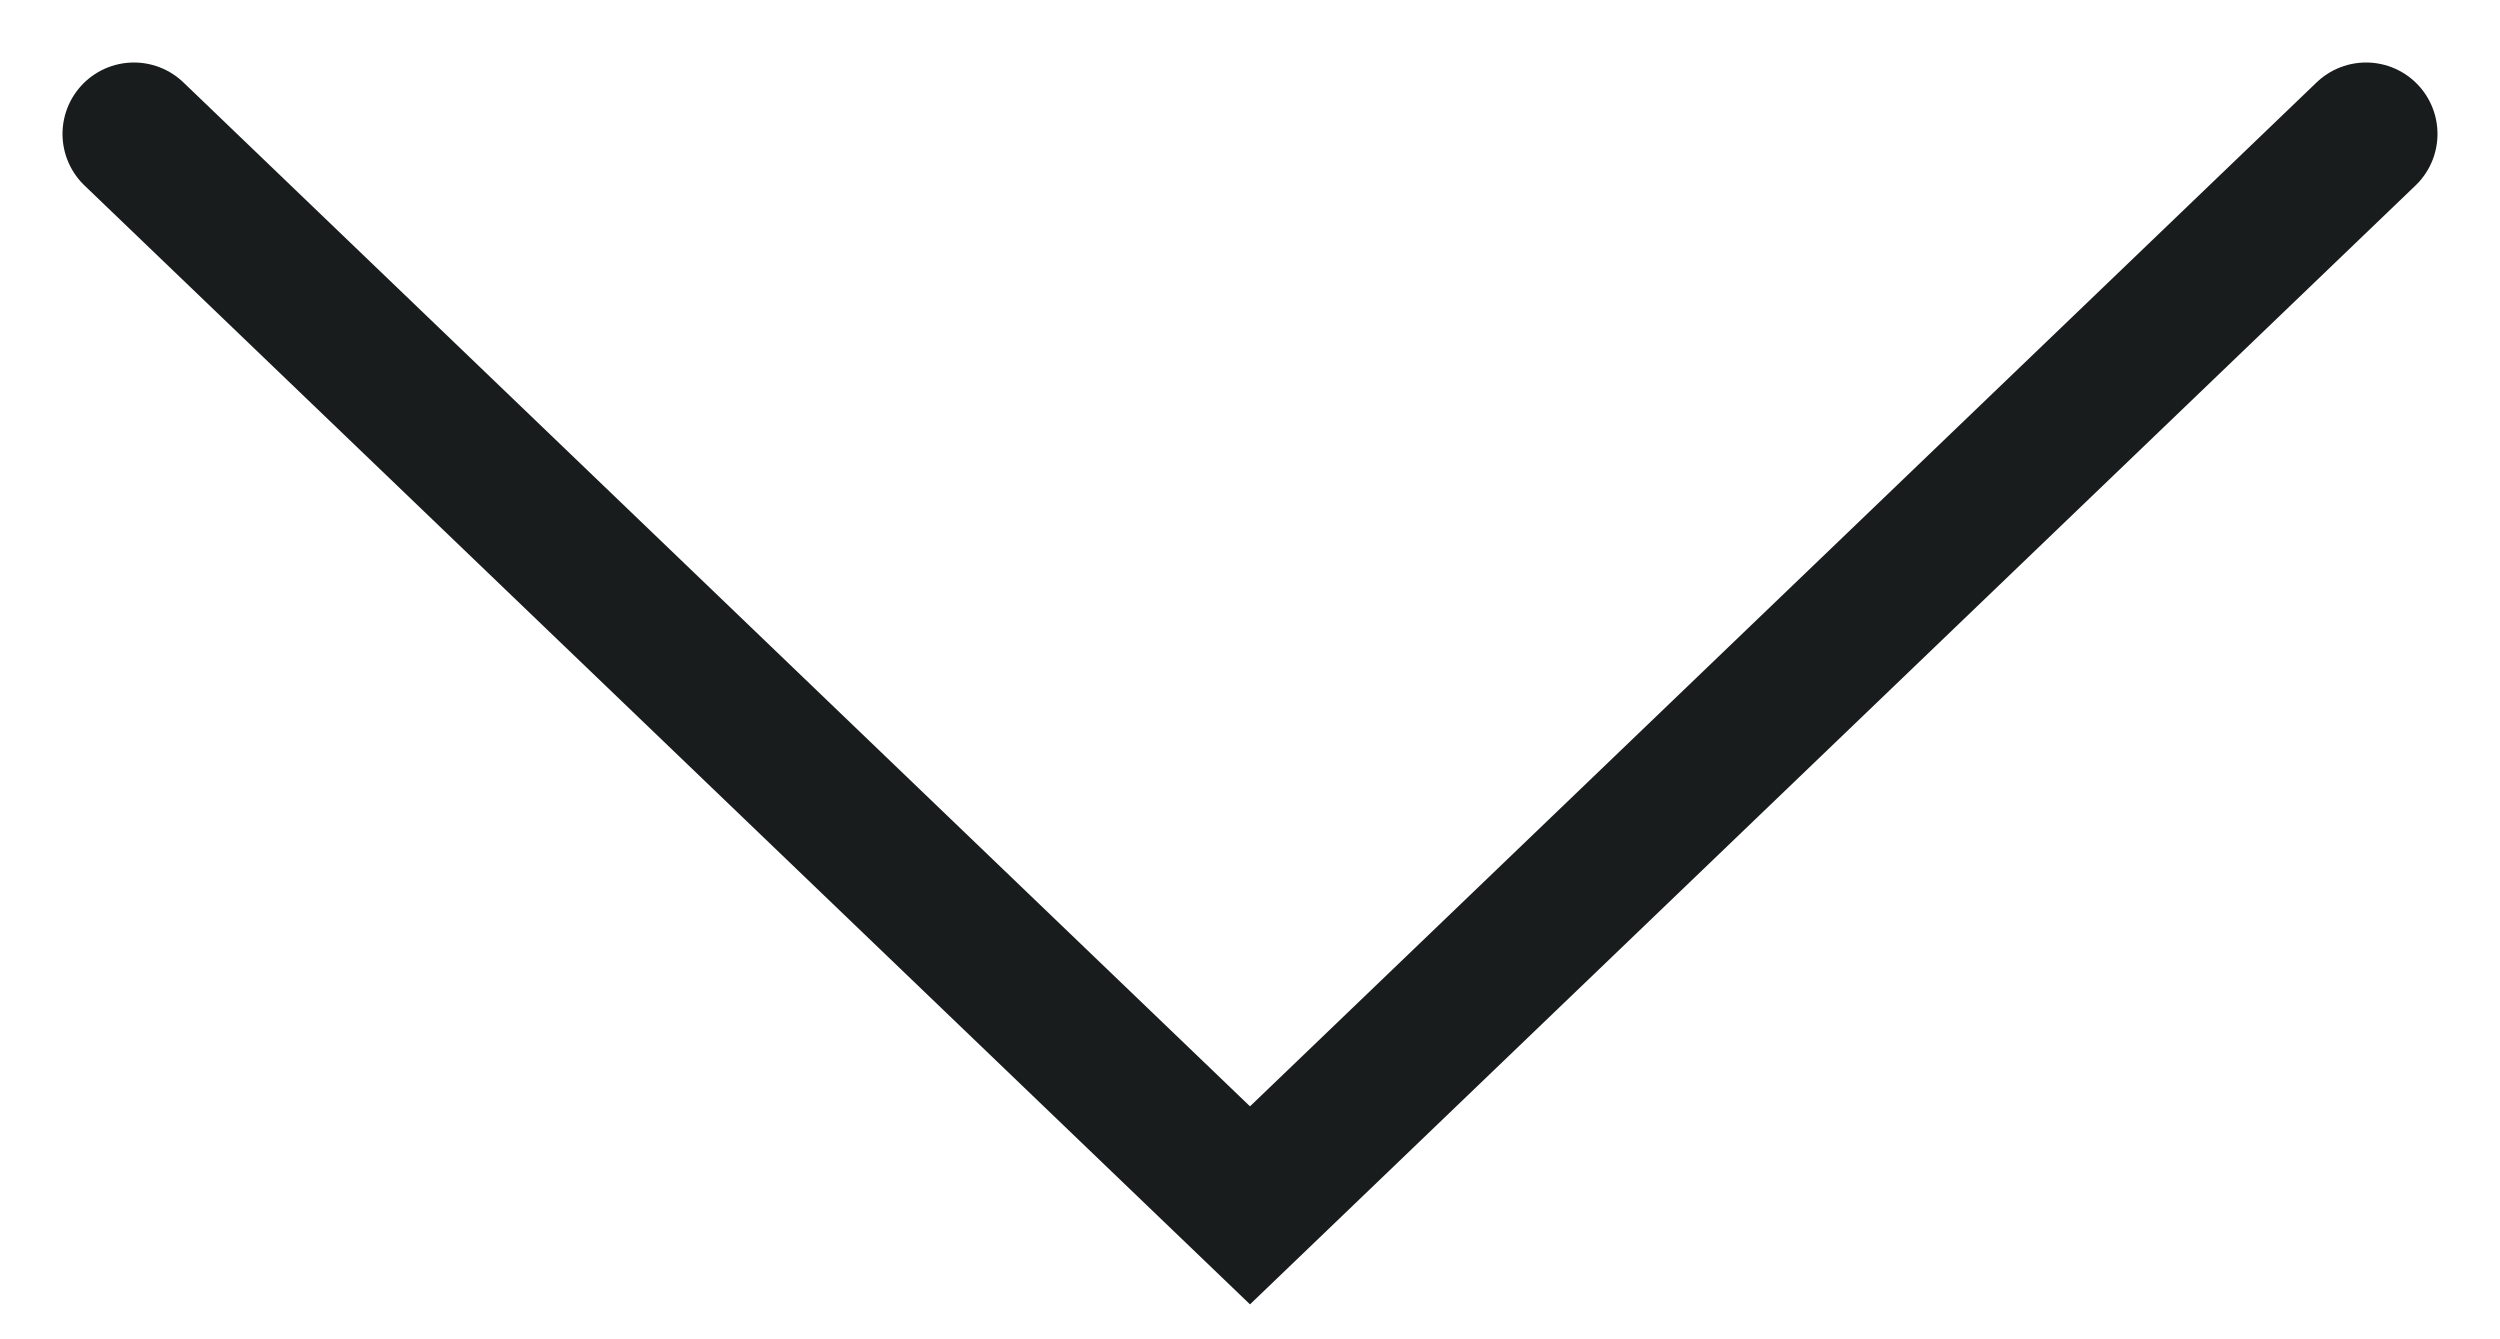 <?xml version="1.0" encoding="UTF-8"?>
<svg width="28px" height="15px" viewBox="0 0 28 15" version="1.1" xmlns="http://www.w3.org/2000/svg" xmlns:xlink="http://www.w3.org/1999/xlink">
    <!-- Generator: Sketch 53.2 (72643) - https://sketchapp.com -->
    <title>Path</title>
    <desc>Created with Sketch.</desc>
    <g id="_General-Content-Components" stroke="none" stroke-width="1" fill="none" fill-rule="evenodd" stroke-linecap="round">
        <g id="Pictura-Creative-Theme-001:-FAQ" transform="translate(-1390, -1598)" stroke="#181C1D" stroke-width="1.6">
            <g id="Group" transform="translate(260, 1216)">
                <polyline id="Path" transform="translate(1144, 389.5) scale(-1, -1) rotate(-270) translate(-1144, -389.5) " points="1150 377 1138 389.5 1150 402"></polyline>
            </g>
        </g>
    </g>
</svg>